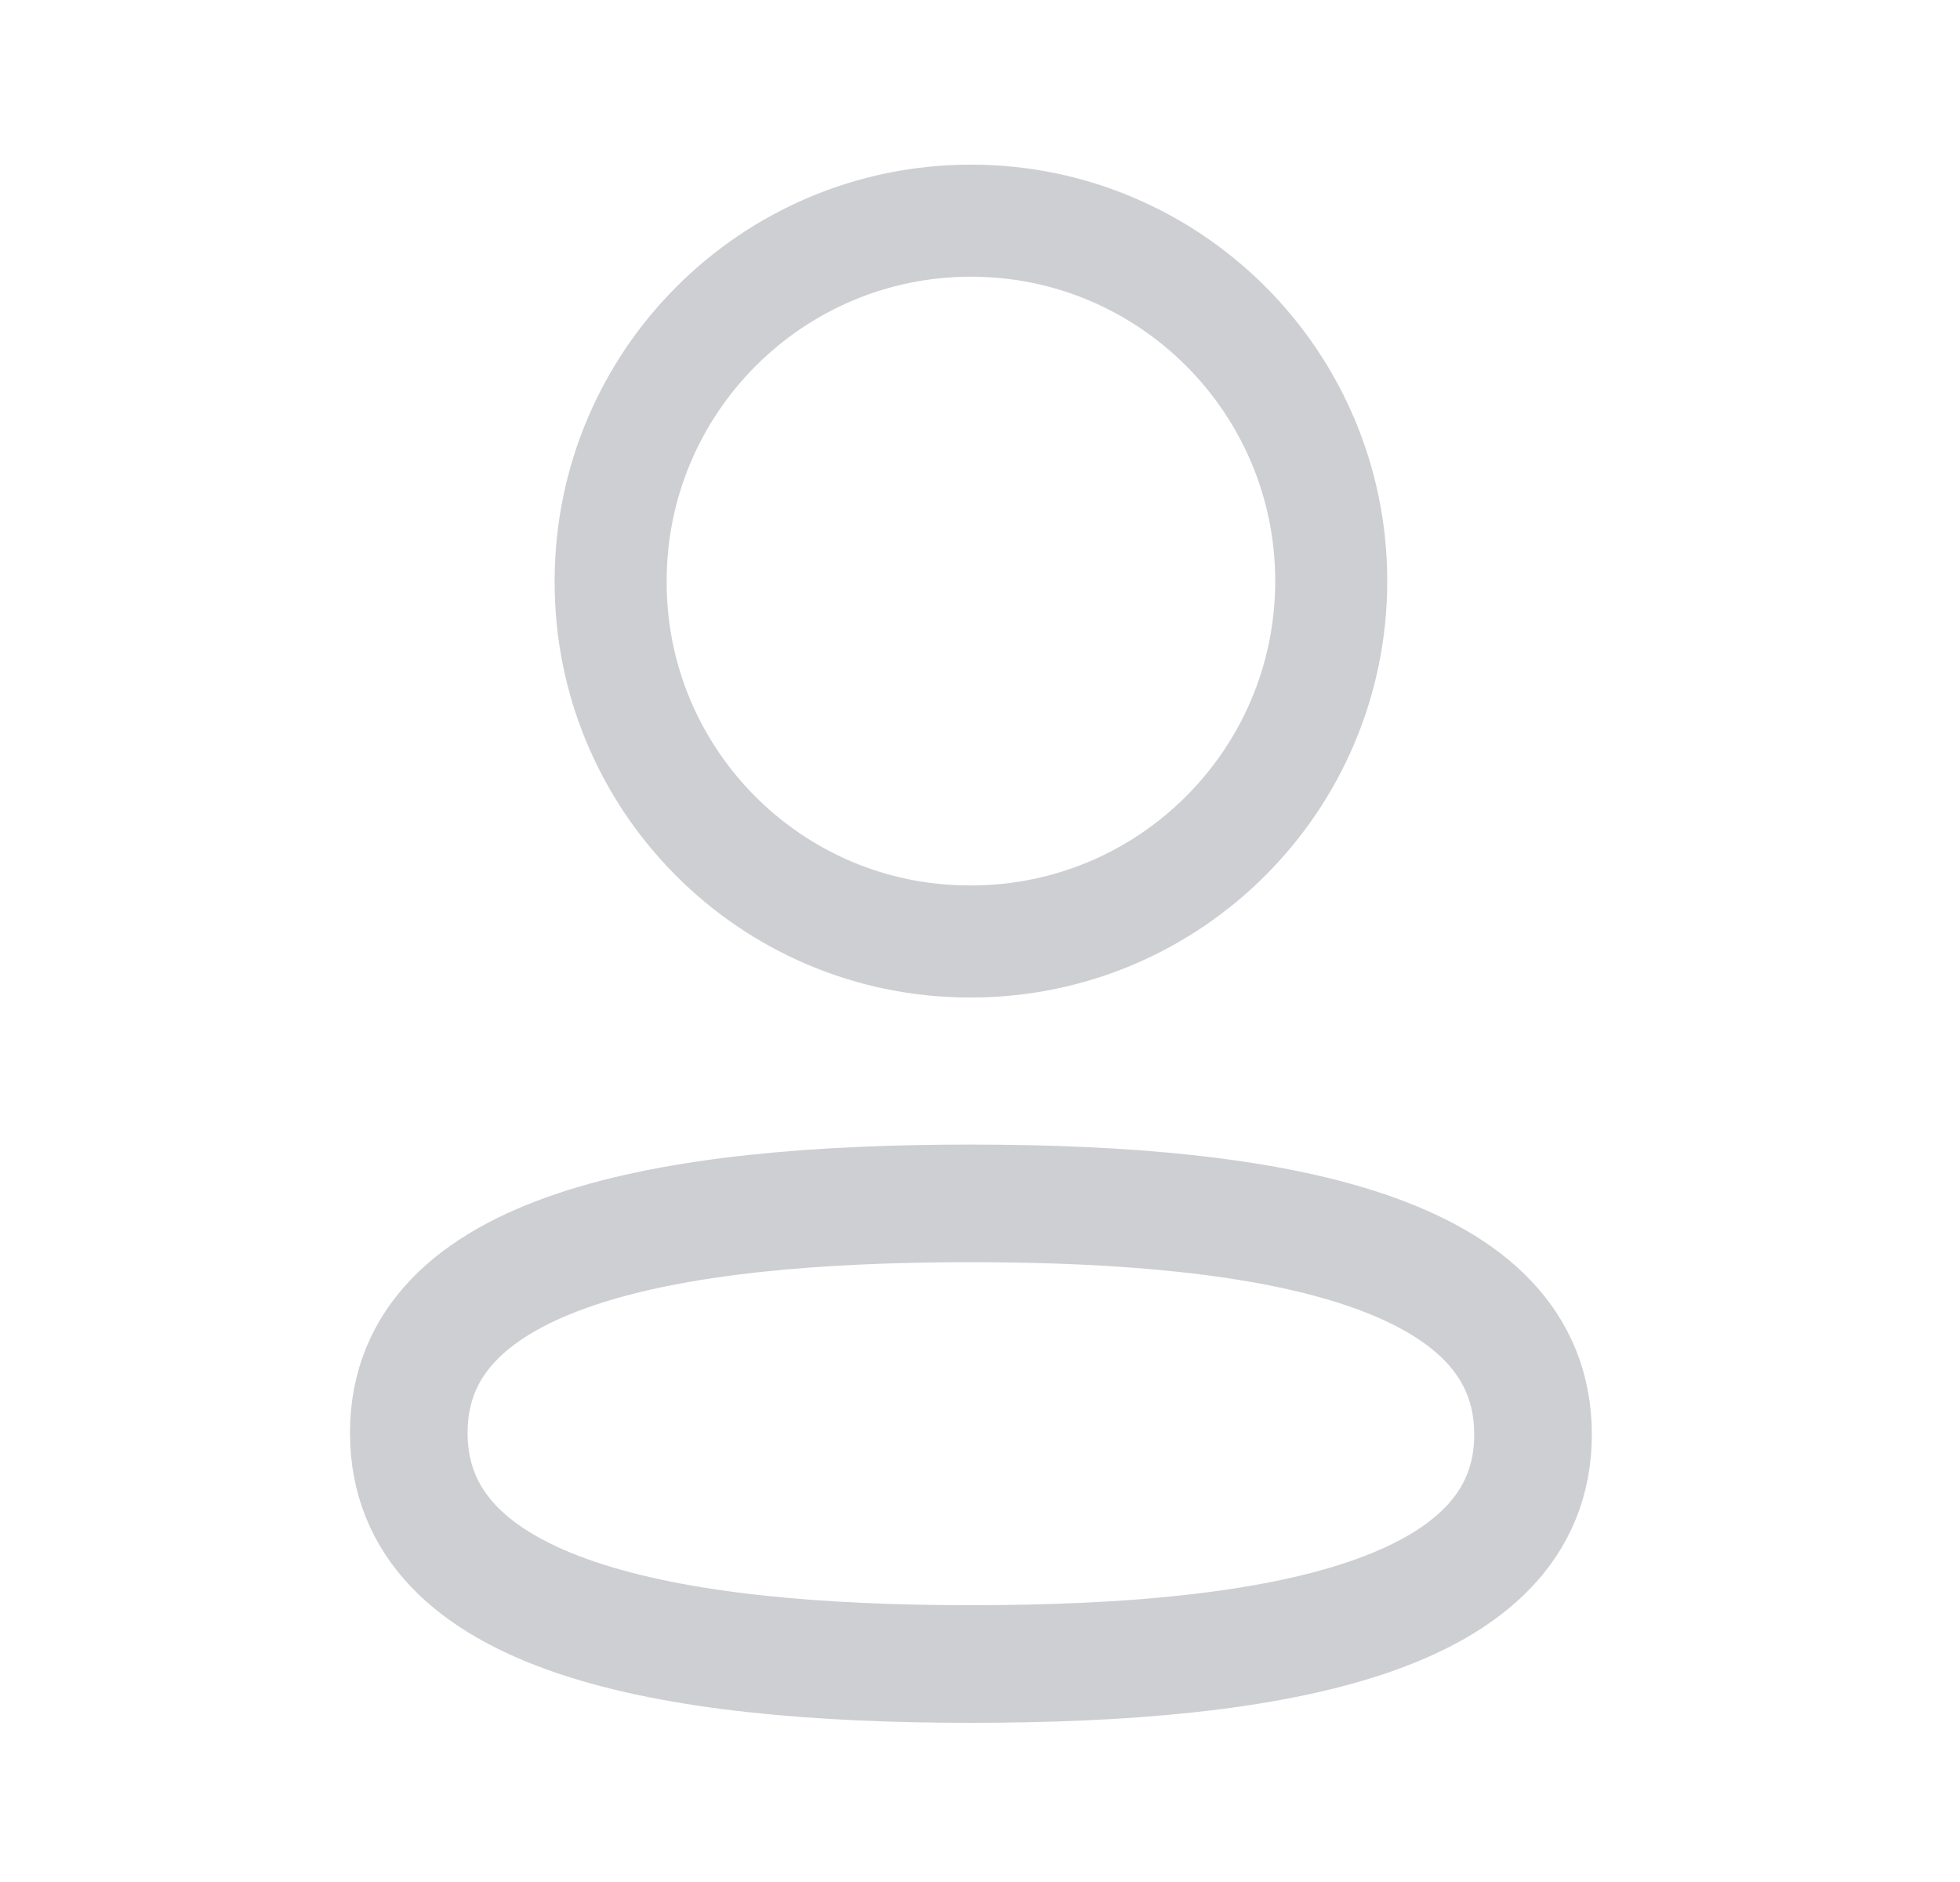 <svg width="25" height="24" viewBox="0 0 25 24" fill="none" xmlns="http://www.w3.org/2000/svg">
<path fill-rule="evenodd" clip-rule="evenodd" d="M12.385 15.346C8.517 15.346 5.214 15.931 5.214 18.272C5.214 20.614 8.496 21.22 12.385 21.22C16.253 21.22 19.554 20.634 19.554 18.293C19.554 15.952 16.273 15.346 12.385 15.346Z" stroke="#CECFD2" stroke-width="1.5" stroke-linecap="round" stroke-linejoin="round"/>
<path fill-rule="evenodd" clip-rule="evenodd" d="M12.385 12.006C14.923 12.006 16.98 9.948 16.98 7.41C16.98 4.872 14.923 2.814 12.385 2.814C9.847 2.814 7.789 4.872 7.789 7.41C7.78 9.939 9.824 11.997 12.352 12.006H12.385Z" stroke="#CECFD2" stroke-width="1.429" stroke-linecap="round" stroke-linejoin="round"/>
</svg>
